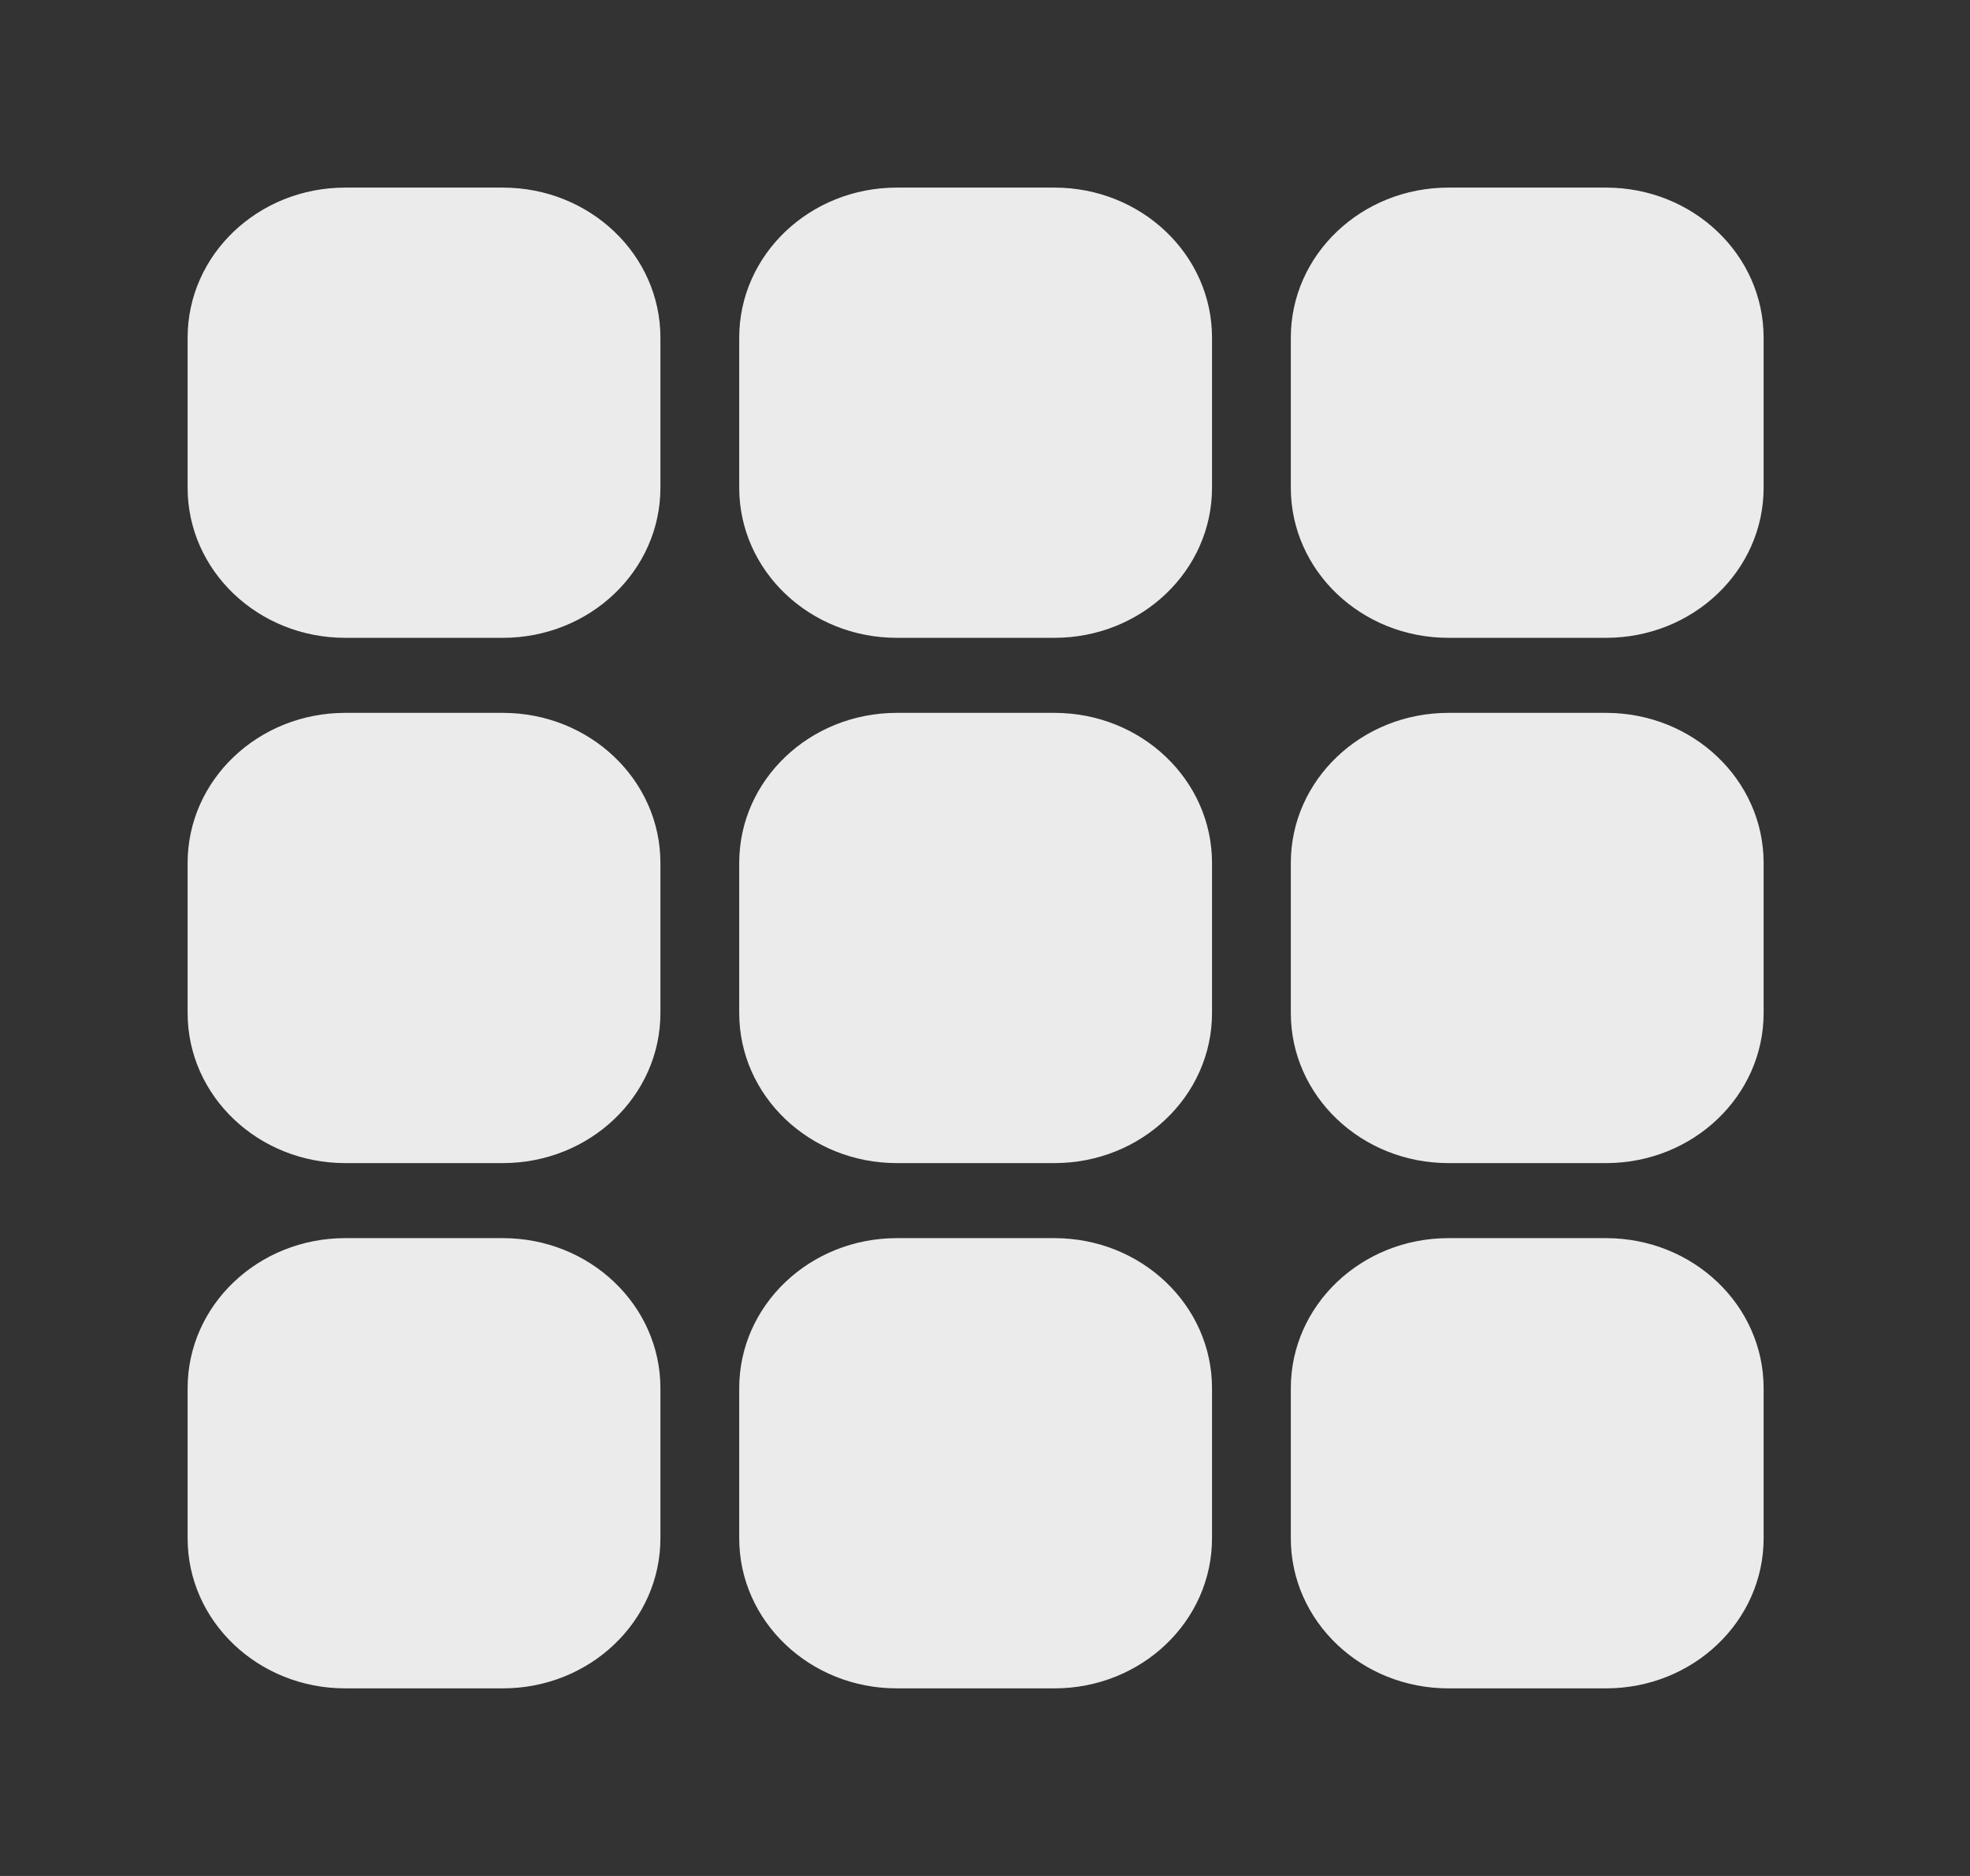 <!-- Generated by IcoMoon.io -->
<svg version="1.1" xmlns="http://www.w3.org/2000/svg" width="42" height="40" viewBox="0 0 42 40">
<rect x="0" y="0" width="42" height="40" fill="#333333" stroke="none"/>
<title>mp-grid-2</title>
<path fill="#ebebeb" d="M34.24 26.4h-3.36c-1.856 0-3.36 1.432-3.36 3.2v3.2c0 1.768 1.504 3.2 3.36 3.2h3.36c1.856 0 3.36-1.432 3.36-3.2v-3.2c0-1.768-1.504-3.2-3.36-3.2zM22.48 26.4h-3.36c-1.856 0-3.36 1.432-3.36 3.2v3.2c0 1.768 1.504 3.2 3.36 3.2h3.36c1.856 0 3.36-1.432 3.36-3.2v-3.2c0-1.768-1.504-3.2-3.36-3.2zM10.72 26.4h-3.36c-1.856 0-3.36 1.432-3.36 3.2v3.2c0 1.768 1.504 3.2 3.36 3.2h3.36c1.856 0 3.36-1.432 3.36-3.2v-3.2c0-1.768-1.504-3.2-3.36-3.2zM34.24 15.2h-3.36c-1.856 0-3.36 1.432-3.36 3.2v3.2c0 1.768 1.504 3.2 3.36 3.2h3.36c1.856 0 3.36-1.432 3.36-3.2v-3.2c0-1.768-1.504-3.2-3.36-3.2zM22.48 15.2h-3.36c-1.856 0-3.36 1.432-3.36 3.2v3.2c0 1.768 1.504 3.2 3.36 3.2h3.36c1.856 0 3.36-1.432 3.36-3.2v-3.2c0-1.768-1.504-3.2-3.36-3.2zM10.72 15.2h-3.36c-1.856 0-3.36 1.432-3.36 3.2v3.2c0 1.768 1.504 3.2 3.36 3.2h3.36c1.856 0 3.36-1.432 3.36-3.2v-3.2c0-1.768-1.504-3.2-3.36-3.2zM34.24 4h-3.36c-1.856 0-3.36 1.432-3.36 3.2v3.2c0 1.768 1.504 3.2 3.36 3.2h3.36c1.856 0 3.36-1.432 3.36-3.2v-3.2c0-1.768-1.504-3.2-3.36-3.2zM22.48 4h-3.36c-1.856 0-3.36 1.432-3.36 3.2v3.2c0 1.768 1.504 3.2 3.36 3.2h3.36c1.856 0 3.36-1.432 3.36-3.2v-3.2c0-1.768-1.504-3.2-3.36-3.2zM14.080 7.2v3.2c0 1.768-1.504 3.2-3.36 3.2h-3.36c-1.856 0-3.36-1.432-3.36-3.2v-3.2c0-1.768 1.504-3.2 3.36-3.2h3.36c1.856 0 3.36 1.432 3.36 3.2z"></path>
</svg>
